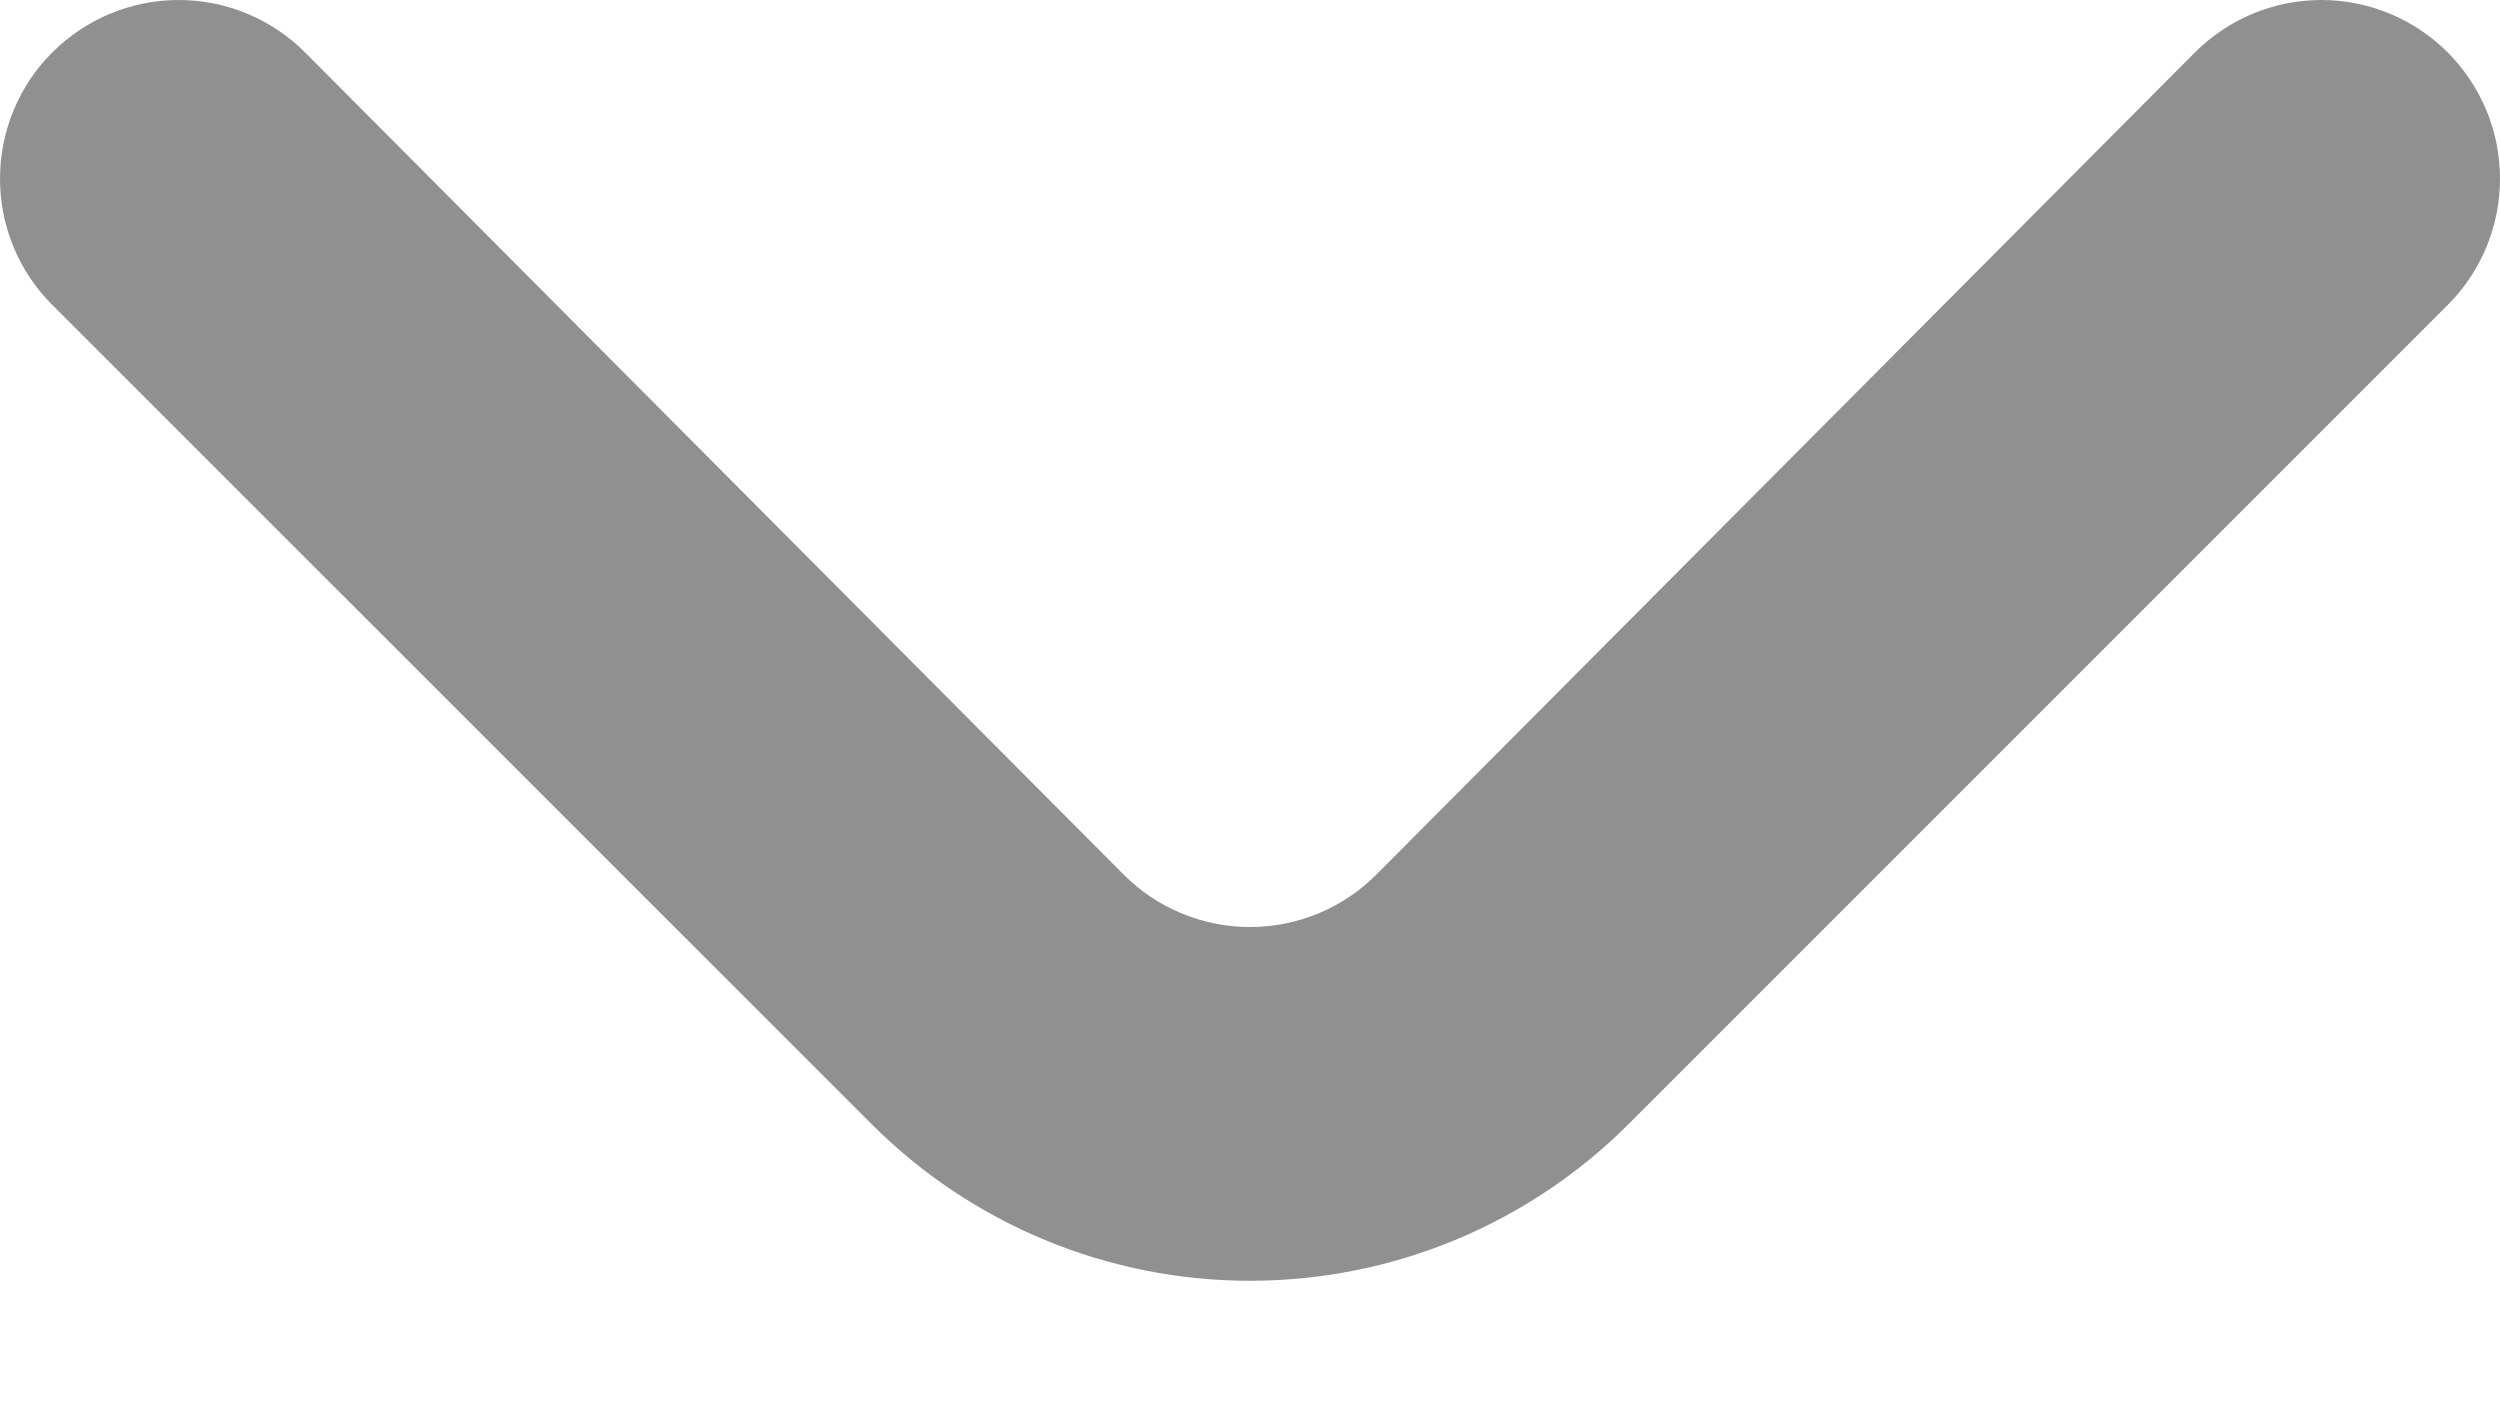 <svg width="16" height="9" viewBox="0 0 16 9" fill="none" xmlns="http://www.w3.org/2000/svg">
    <path d="M5.578 7.194L0.332 1.949C0.119 1.735 -6.31873e-08 1.446 -4.99909e-08 1.144C-3.67946e-08 0.842 0.119 0.552 0.332 0.338C0.439 0.231 0.565 0.146 0.704 0.088C0.843 0.03 0.993 4.33965e-08 1.144 4.99906e-08C1.295 5.65848e-08 1.444 0.03 1.583 0.088C1.722 0.146 1.849 0.231 1.955 0.338L7.189 5.595C7.295 5.702 7.421 5.787 7.561 5.845C7.7 5.903 7.849 5.933 8 5.933C8.151 5.933 8.3 5.903 8.44 5.845C8.579 5.787 8.705 5.702 8.811 5.595L14.045 0.338C14.259 0.123 14.549 0.001 14.853 0C15.156 -0.001 15.447 0.119 15.662 0.332C15.877 0.546 15.999 0.836 16 1.14C16.001 1.443 15.882 1.734 15.668 1.949L10.423 7.194C9.78 7.837 8.909 8.197 8 8.197C7.092 8.197 6.22 7.837 5.578 7.194Z" fill="#909090"/>
</svg>
